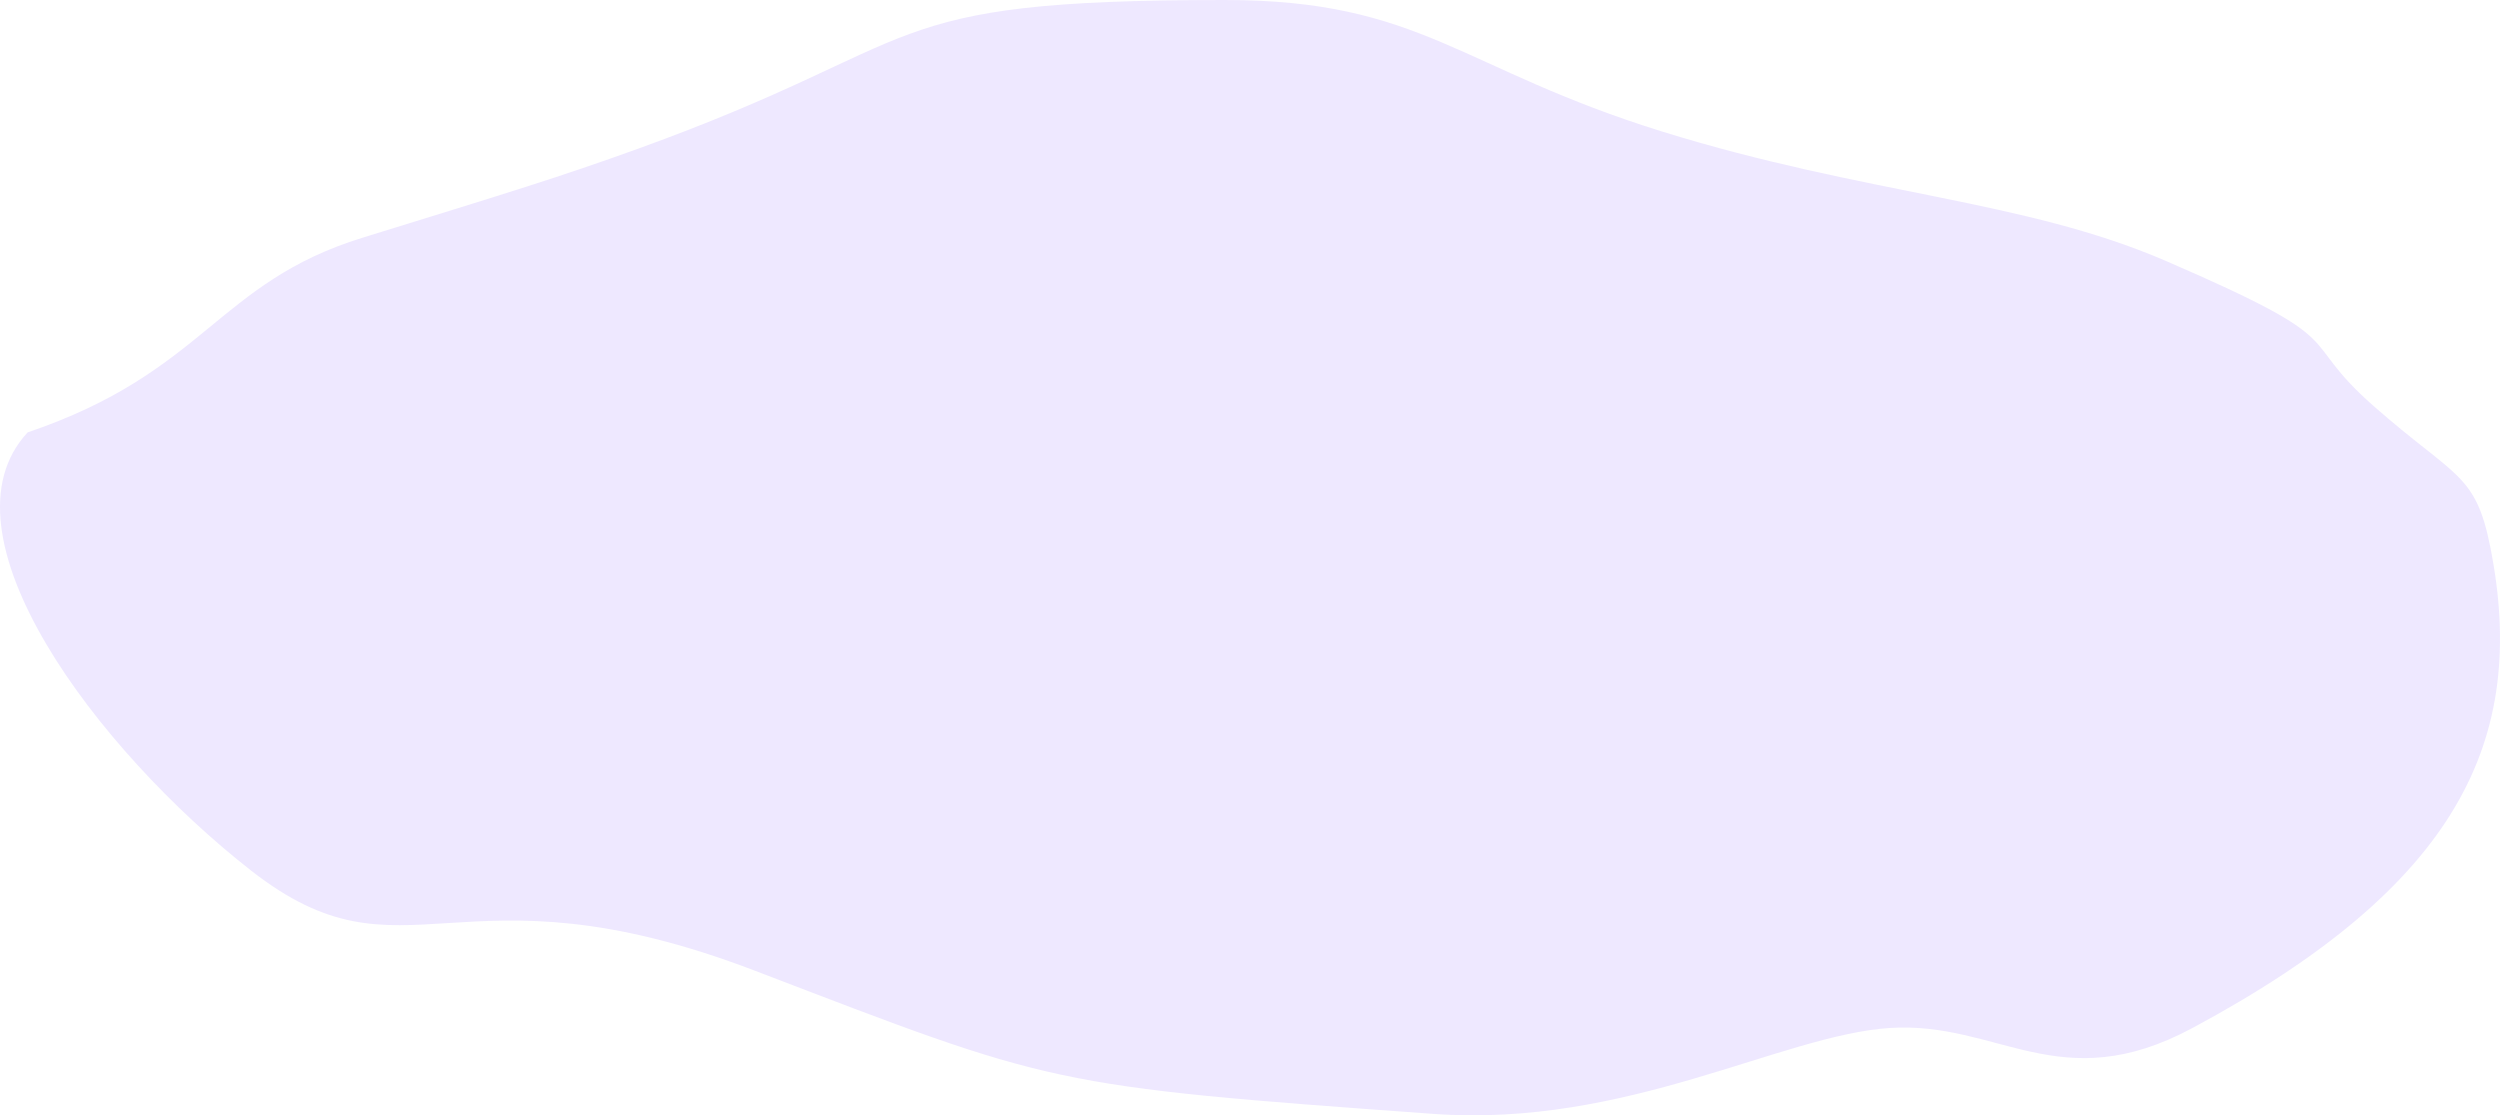 <svg xmlns="http://www.w3.org/2000/svg" width="1595.78" height="711.934" viewBox="0 0 1595.78 711.934">
  <path id="blob" d="M164.505,2500.481c113.508-38.515,120.637-95.505,213.857-124.294s126-38.792,175.472-56.663c191.009-69,147.141-95.047,374.707-95.047,125.844,0,149.882,43.867,279.659,84.08s230.593,43.348,320.877,82.362c124.417,53.764,80.987,47,132.829,92.671s65.064,42.451,74.54,90c24.676,123.836-21.477,216.6-190.1,307.076-84.646,45.42-123.8-4.536-193.318,0-68.984,4.5-168.173,63.71-291.058,54.835-246.758-17.822-242.189-18.279-433.2-91.393s-223,13.252-321.7-63.974S104.644,2564.912,164.505,2500.481Z" transform="translate(-146.862 -2224.478)" fill="rgba(75,0,255,0.09)"/>
</svg>
